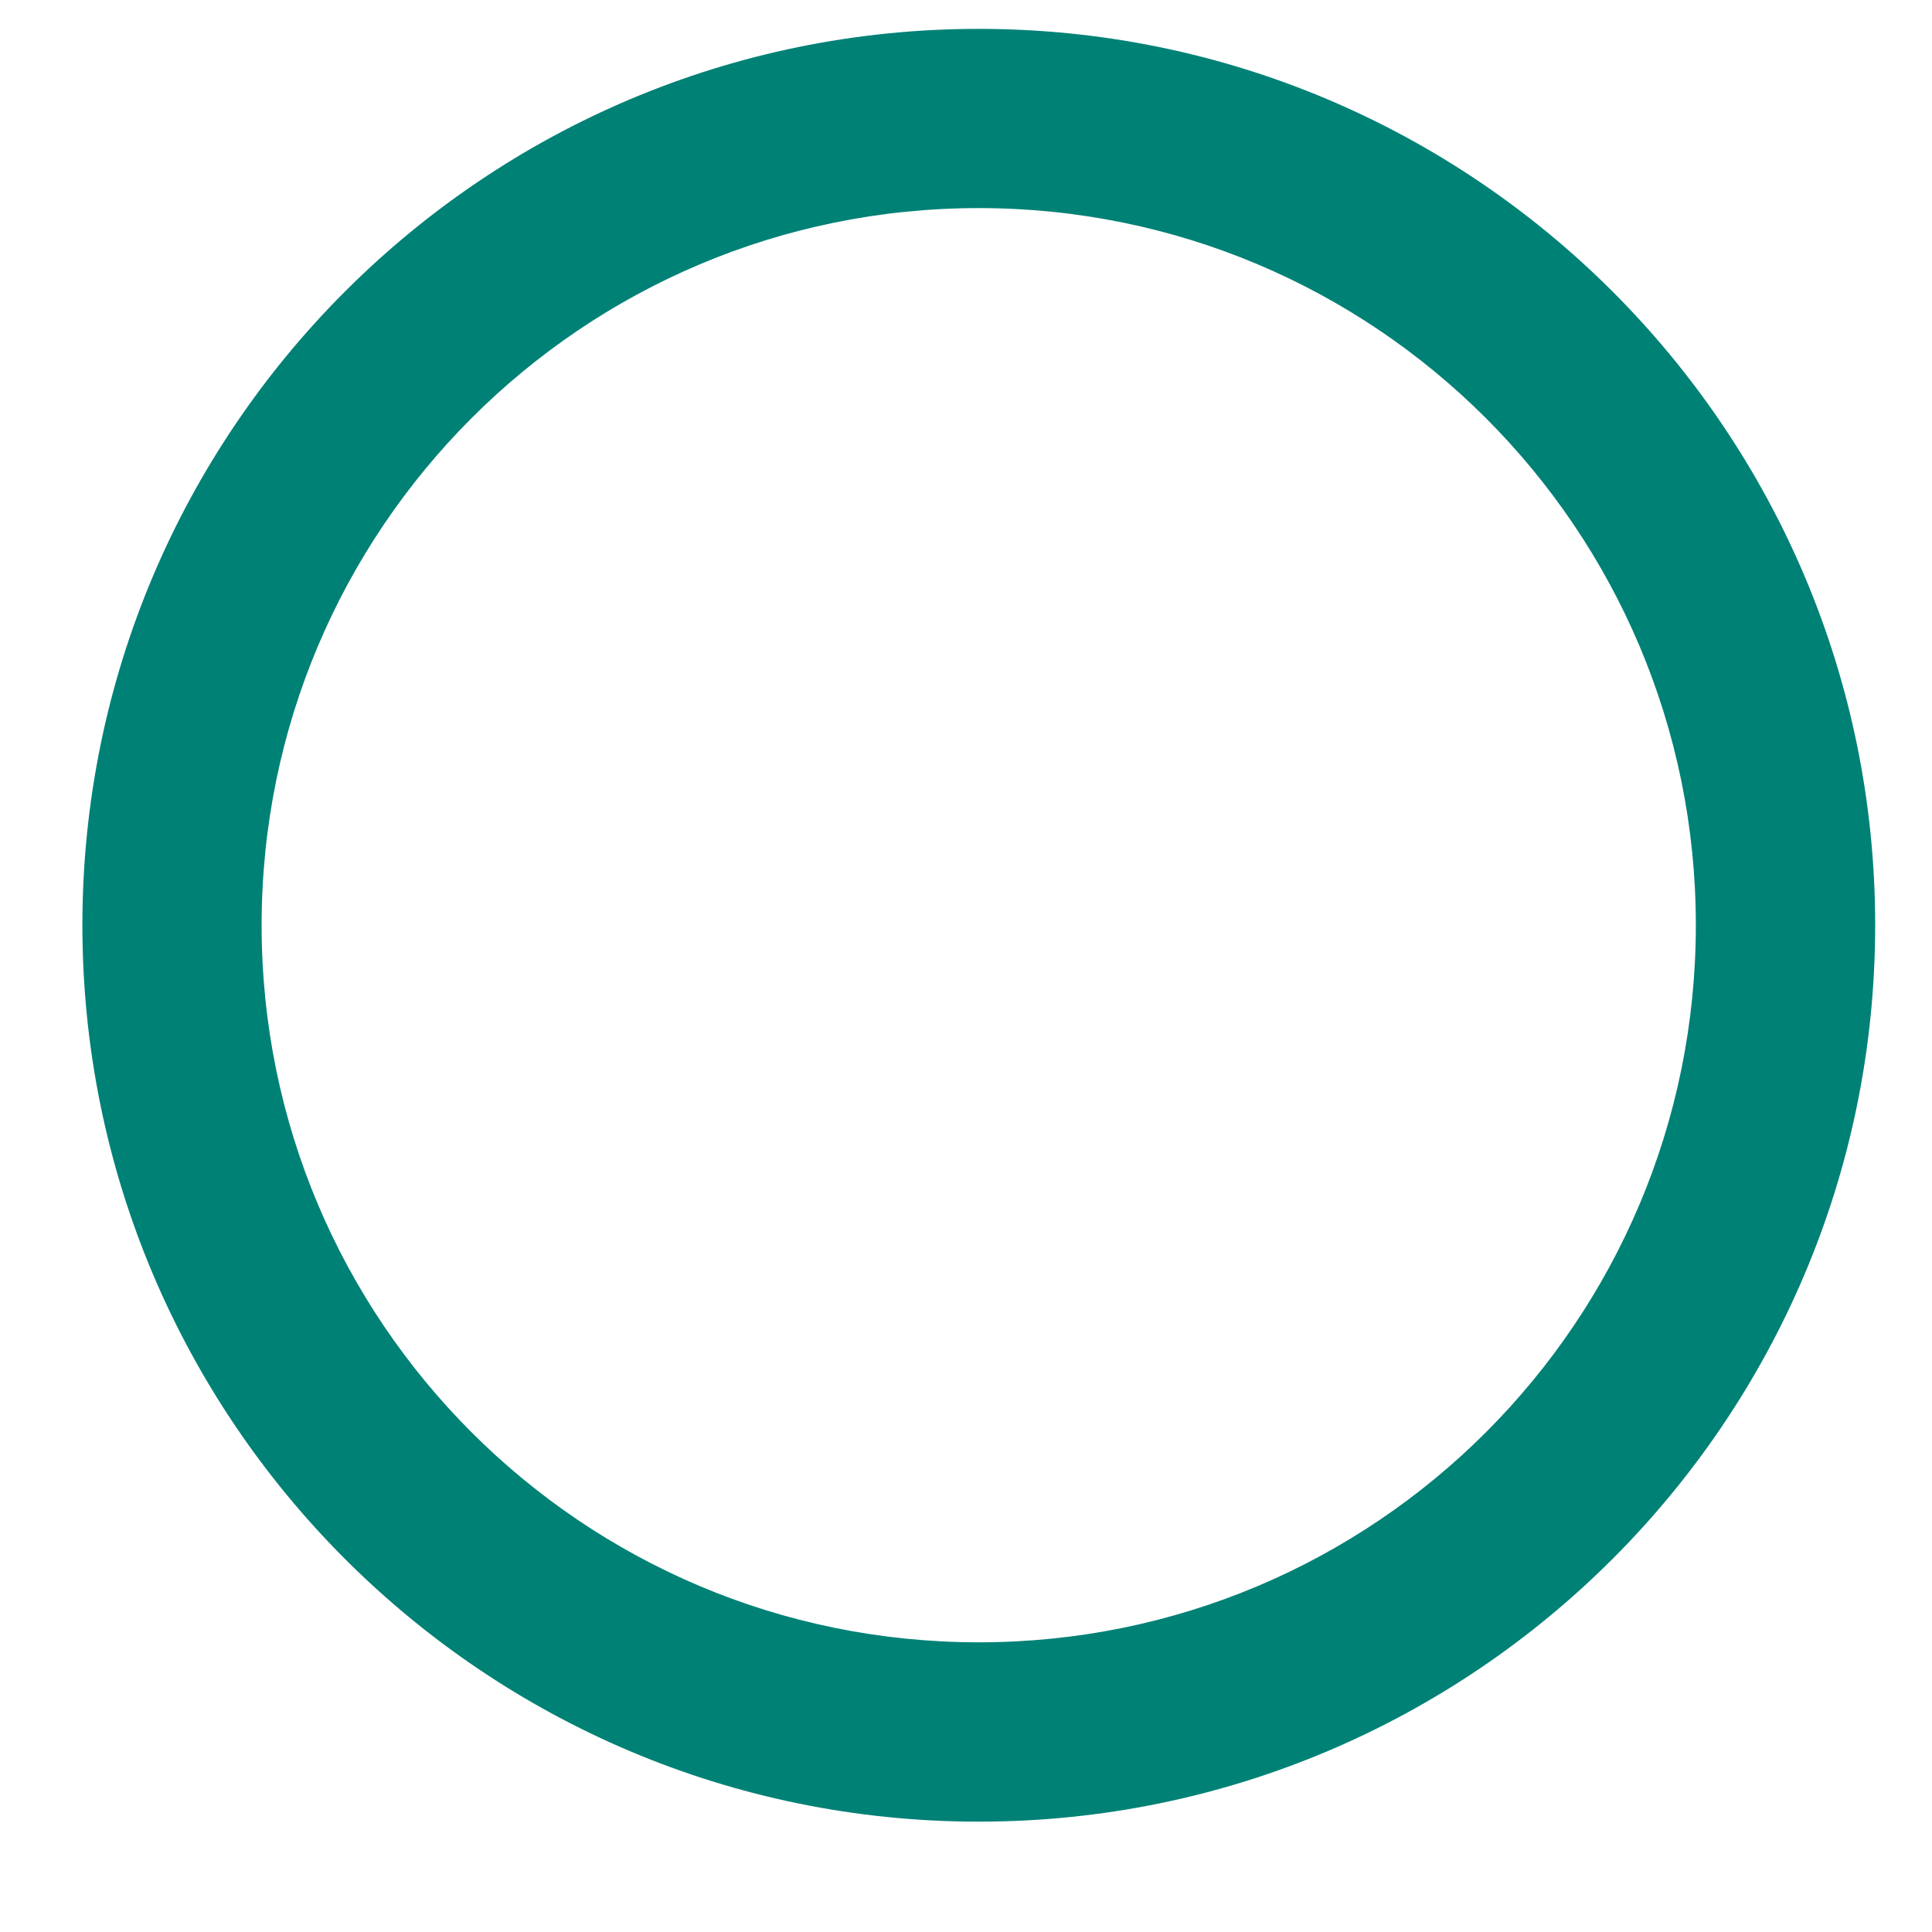 <svg width="17" height="17" viewBox="0 0 17 17" fill="none" xmlns="http://www.w3.org/2000/svg">
<path d="M8.612 0.254C4.258 0.254 0.725 3.787 0.725 8.141C0.725 12.495 4.258 16.029 8.612 16.029C12.966 16.029 16.5 12.495 16.5 8.141C16.5 3.787 12.966 0.254 8.612 0.254ZM8.612 14.451C5.126 14.451 2.302 11.628 2.302 8.141C2.302 4.655 5.126 1.831 8.612 1.831C12.098 1.831 14.922 4.655 14.922 8.141C14.922 11.628 12.098 14.451 8.612 14.451Z" fill="#008176"/>
</svg>
